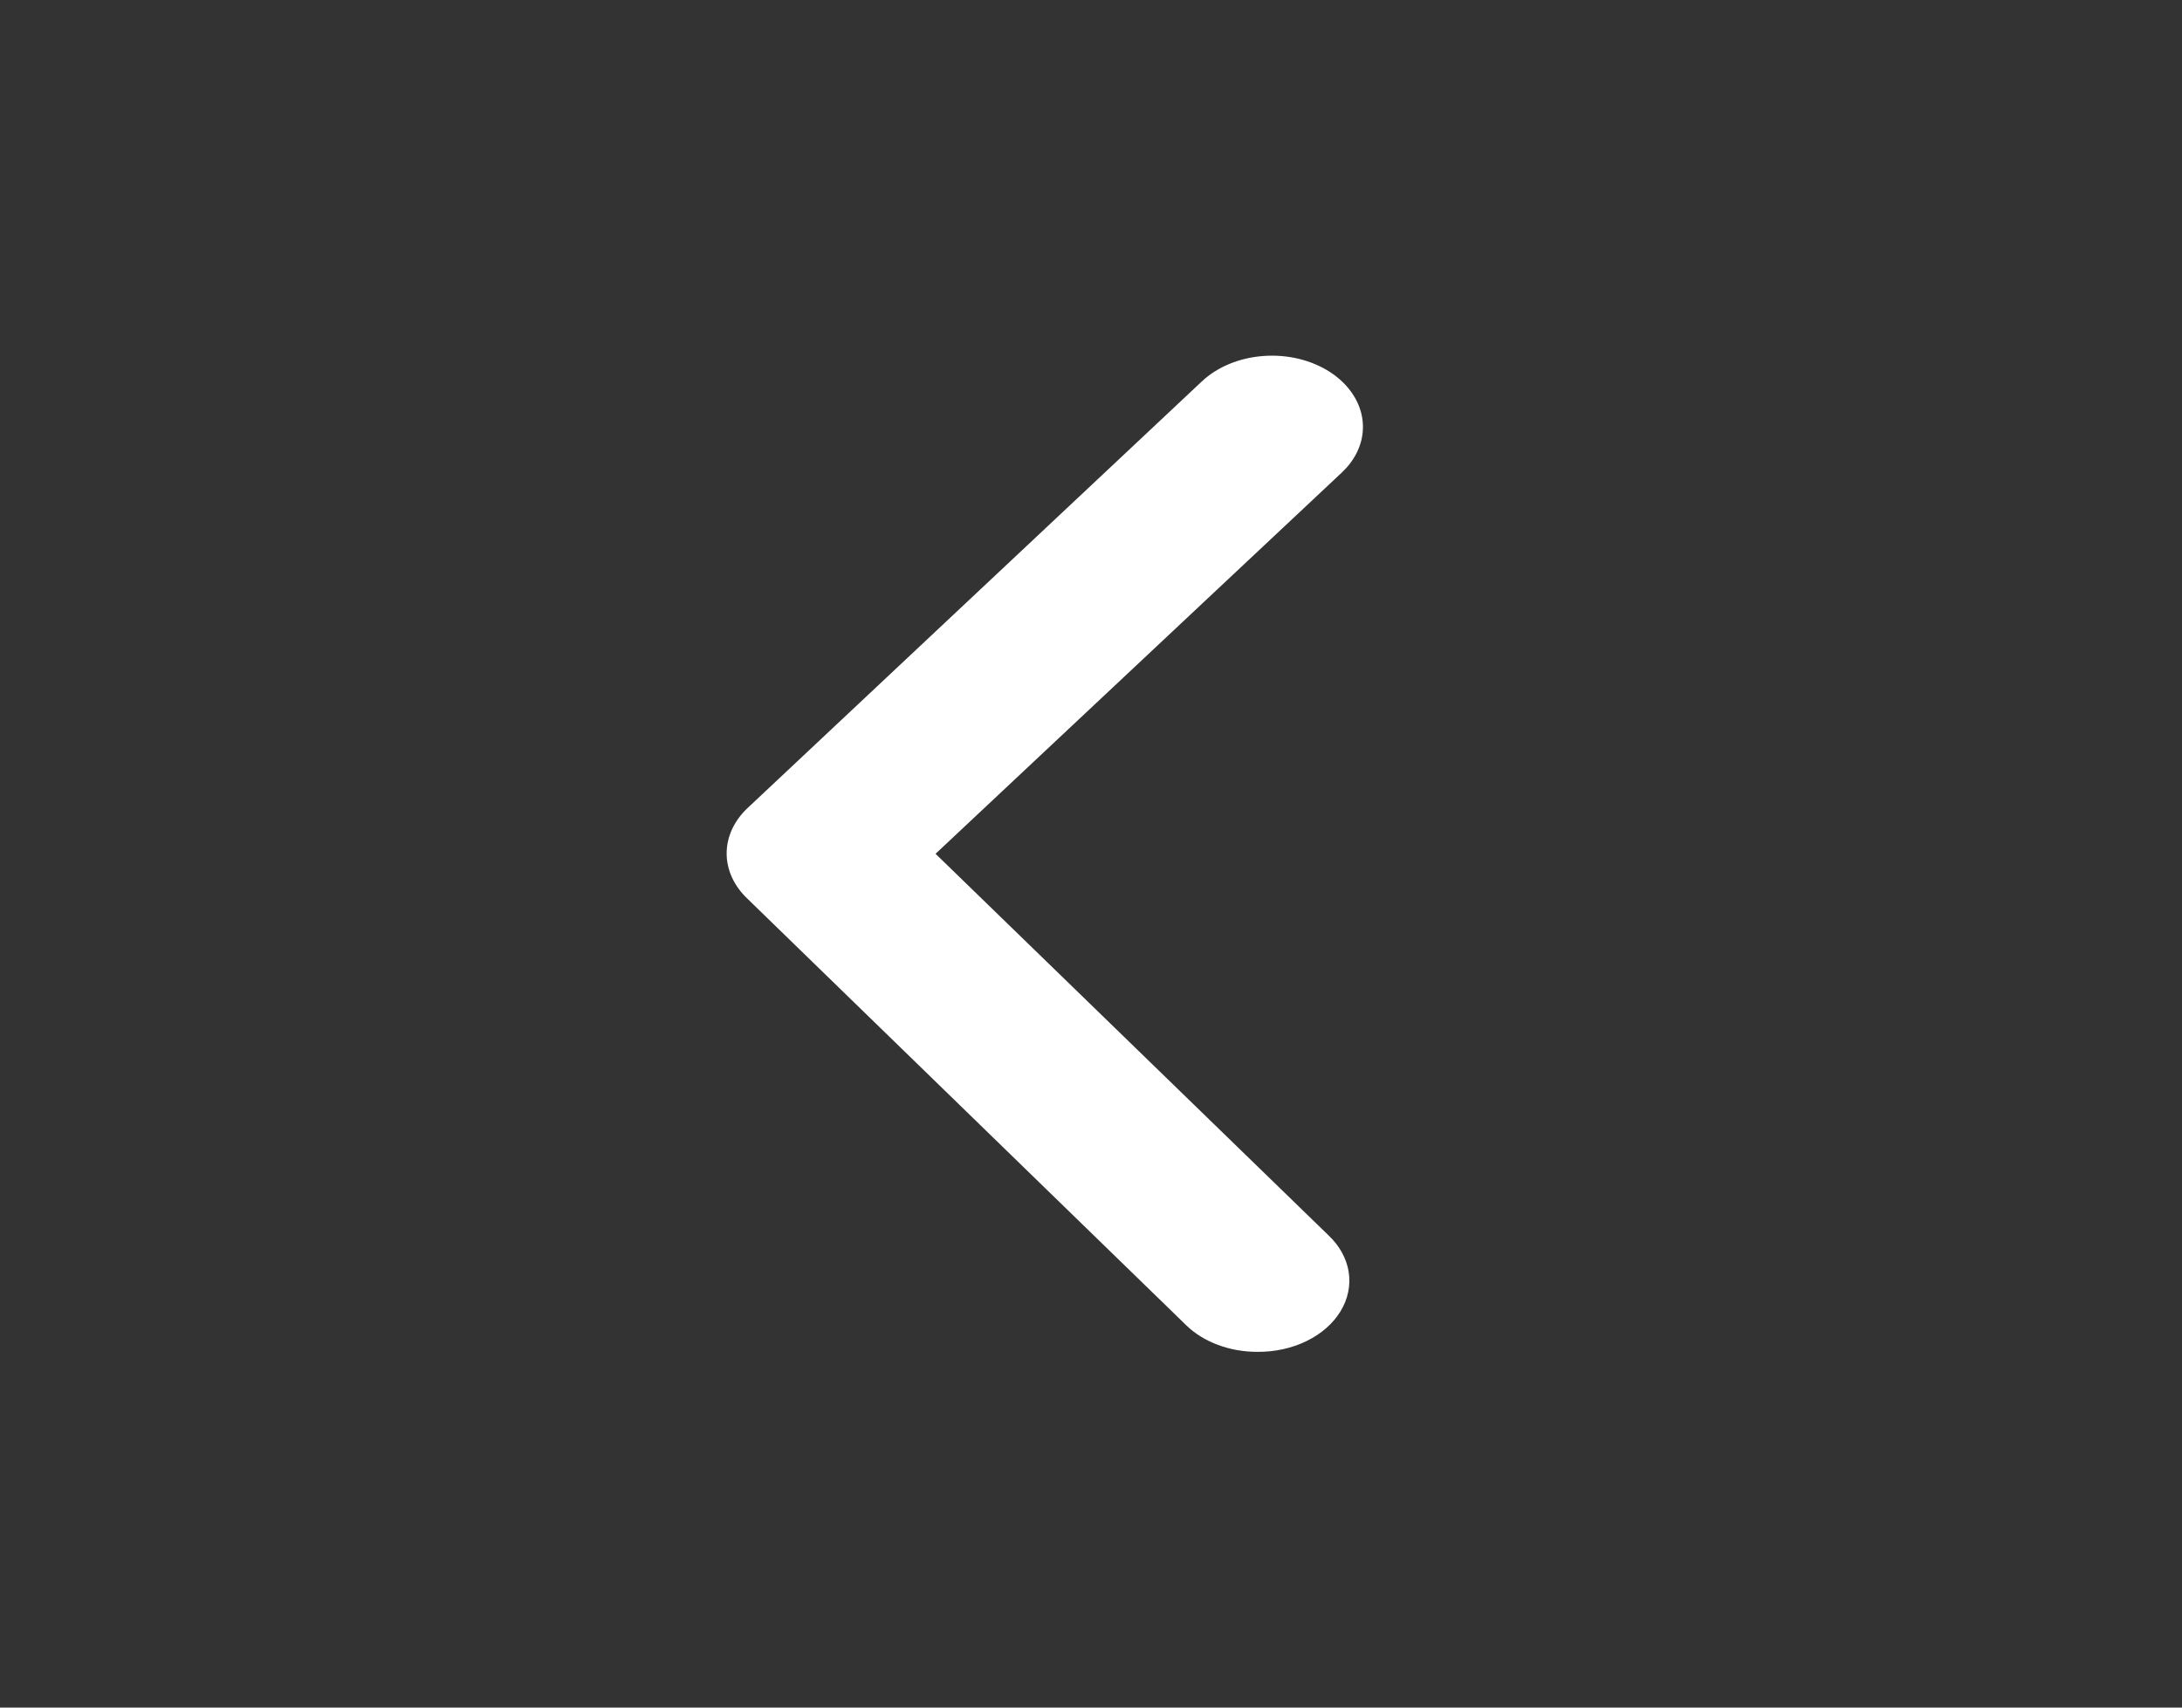 <svg width="46" height="36" viewBox="0 0 46 36" fill="none" xmlns="http://www.w3.org/2000/svg">
<rect x="0" y="0" width="46" height="36" fill="#333333" stroke="none"/>
<path d="M26.508 28.5C26.221 28.501 25.938 28.451 25.68 28.355C25.421 28.259 25.193 28.119 25.013 27.945L15.755 18.945C15.473 18.677 15.319 18.34 15.319 17.992C15.319 17.645 15.473 17.308 15.755 17.04L25.338 8.04C25.664 7.734 26.131 7.541 26.638 7.505C27.145 7.468 27.649 7.59 28.041 7.845C28.432 8.1 28.678 8.466 28.725 8.862C28.772 9.259 28.615 9.654 28.29 9.96L19.723 18L28.003 26.04C28.237 26.26 28.386 26.528 28.432 26.813C28.477 27.097 28.418 27.386 28.261 27.644C28.104 27.903 27.855 28.121 27.544 28.273C27.233 28.425 26.874 28.503 26.508 28.5Z" fill="white"/>
</svg>
